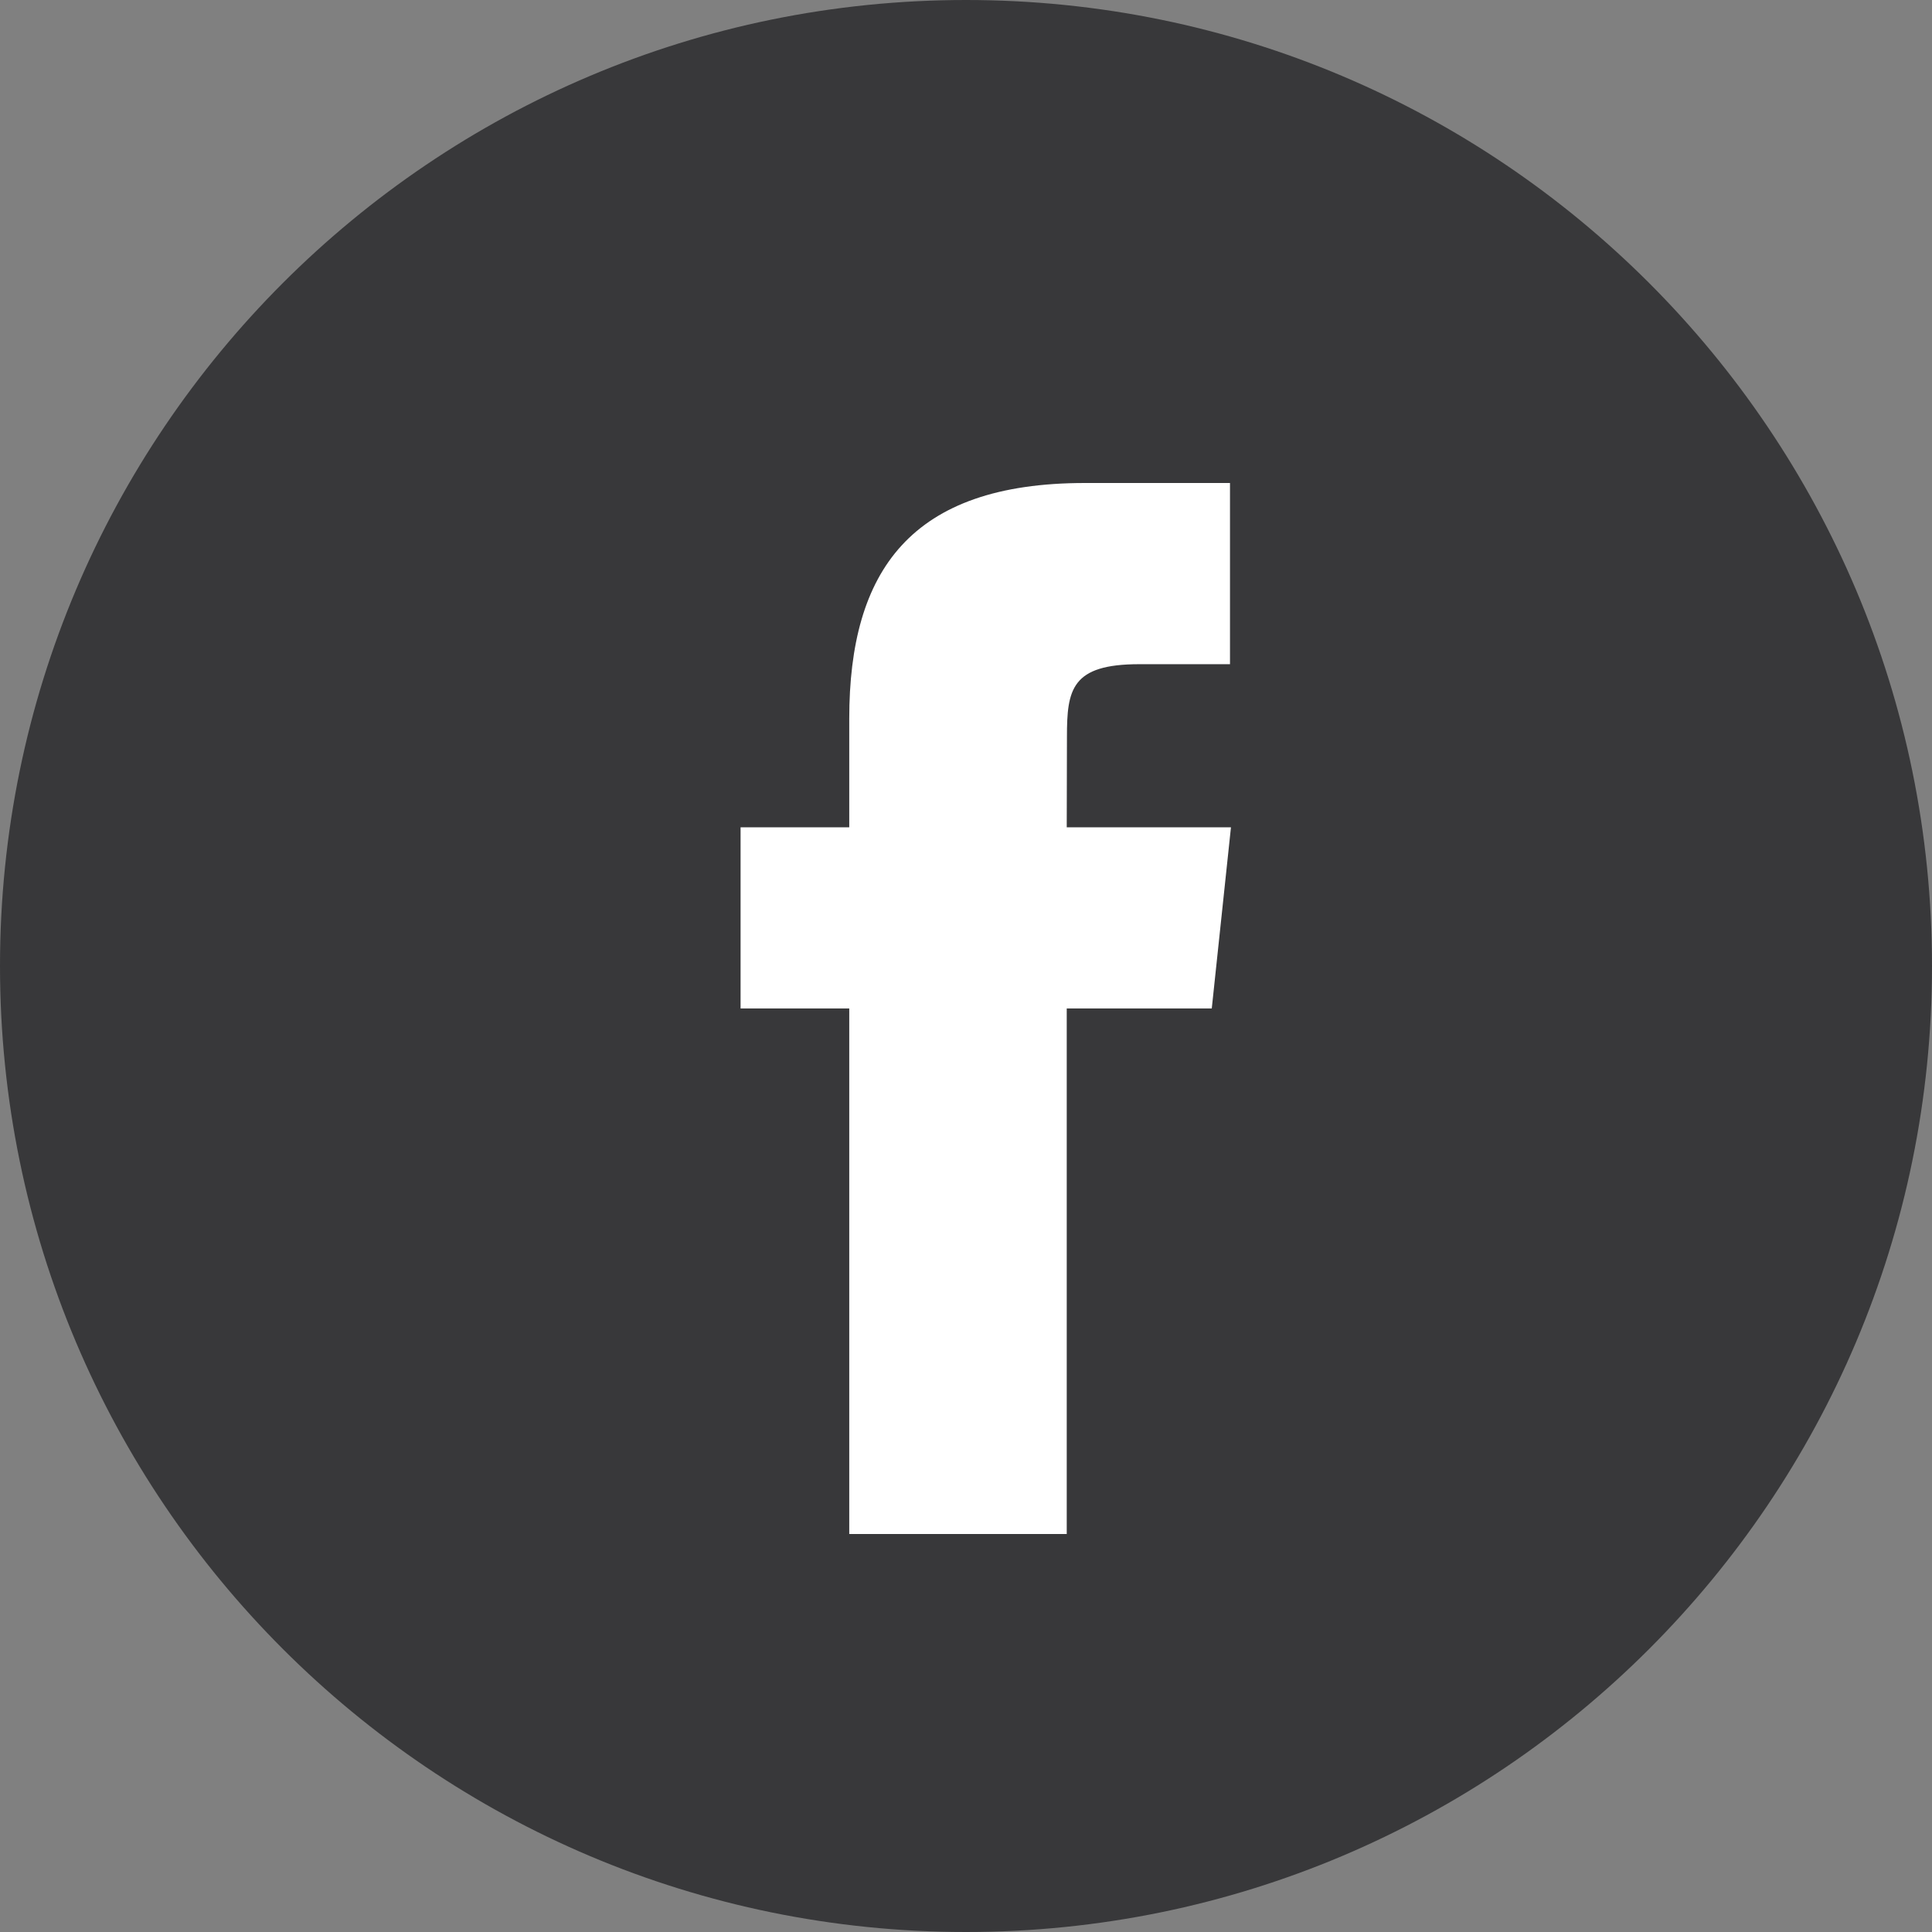 <svg class="MuiSvgIcon-root" focusable="false" viewBox="0 0 28 28" aria-hidden="true" role="img">
    <rect x="0" y="0" width="28" height="28" fill="#808080" stroke="none"/>
    <g fill="none" fill-rule="evenodd">
        <path fill="#38383A" id="prefix__c__FacebookSvg"
            d="M0 14C0 6.268 6.268 0 14 0s14 6.268 14 14-6.268 14-14 14S0 21.732 0 14z"></path>
        <path fill="#FFF" fill-rule="nonzero"
            d="M15.46 22.232v-7.617h2.102l.278-2.625h-2.38l.003-1.314c0-.684.065-1.05 1.048-1.05h1.315V7h-2.103c-2.526 0-3.415 1.273-3.415 3.415v1.575h-1.575v2.625h1.575v7.617h3.151z">
        </path>
    </g>
</svg>